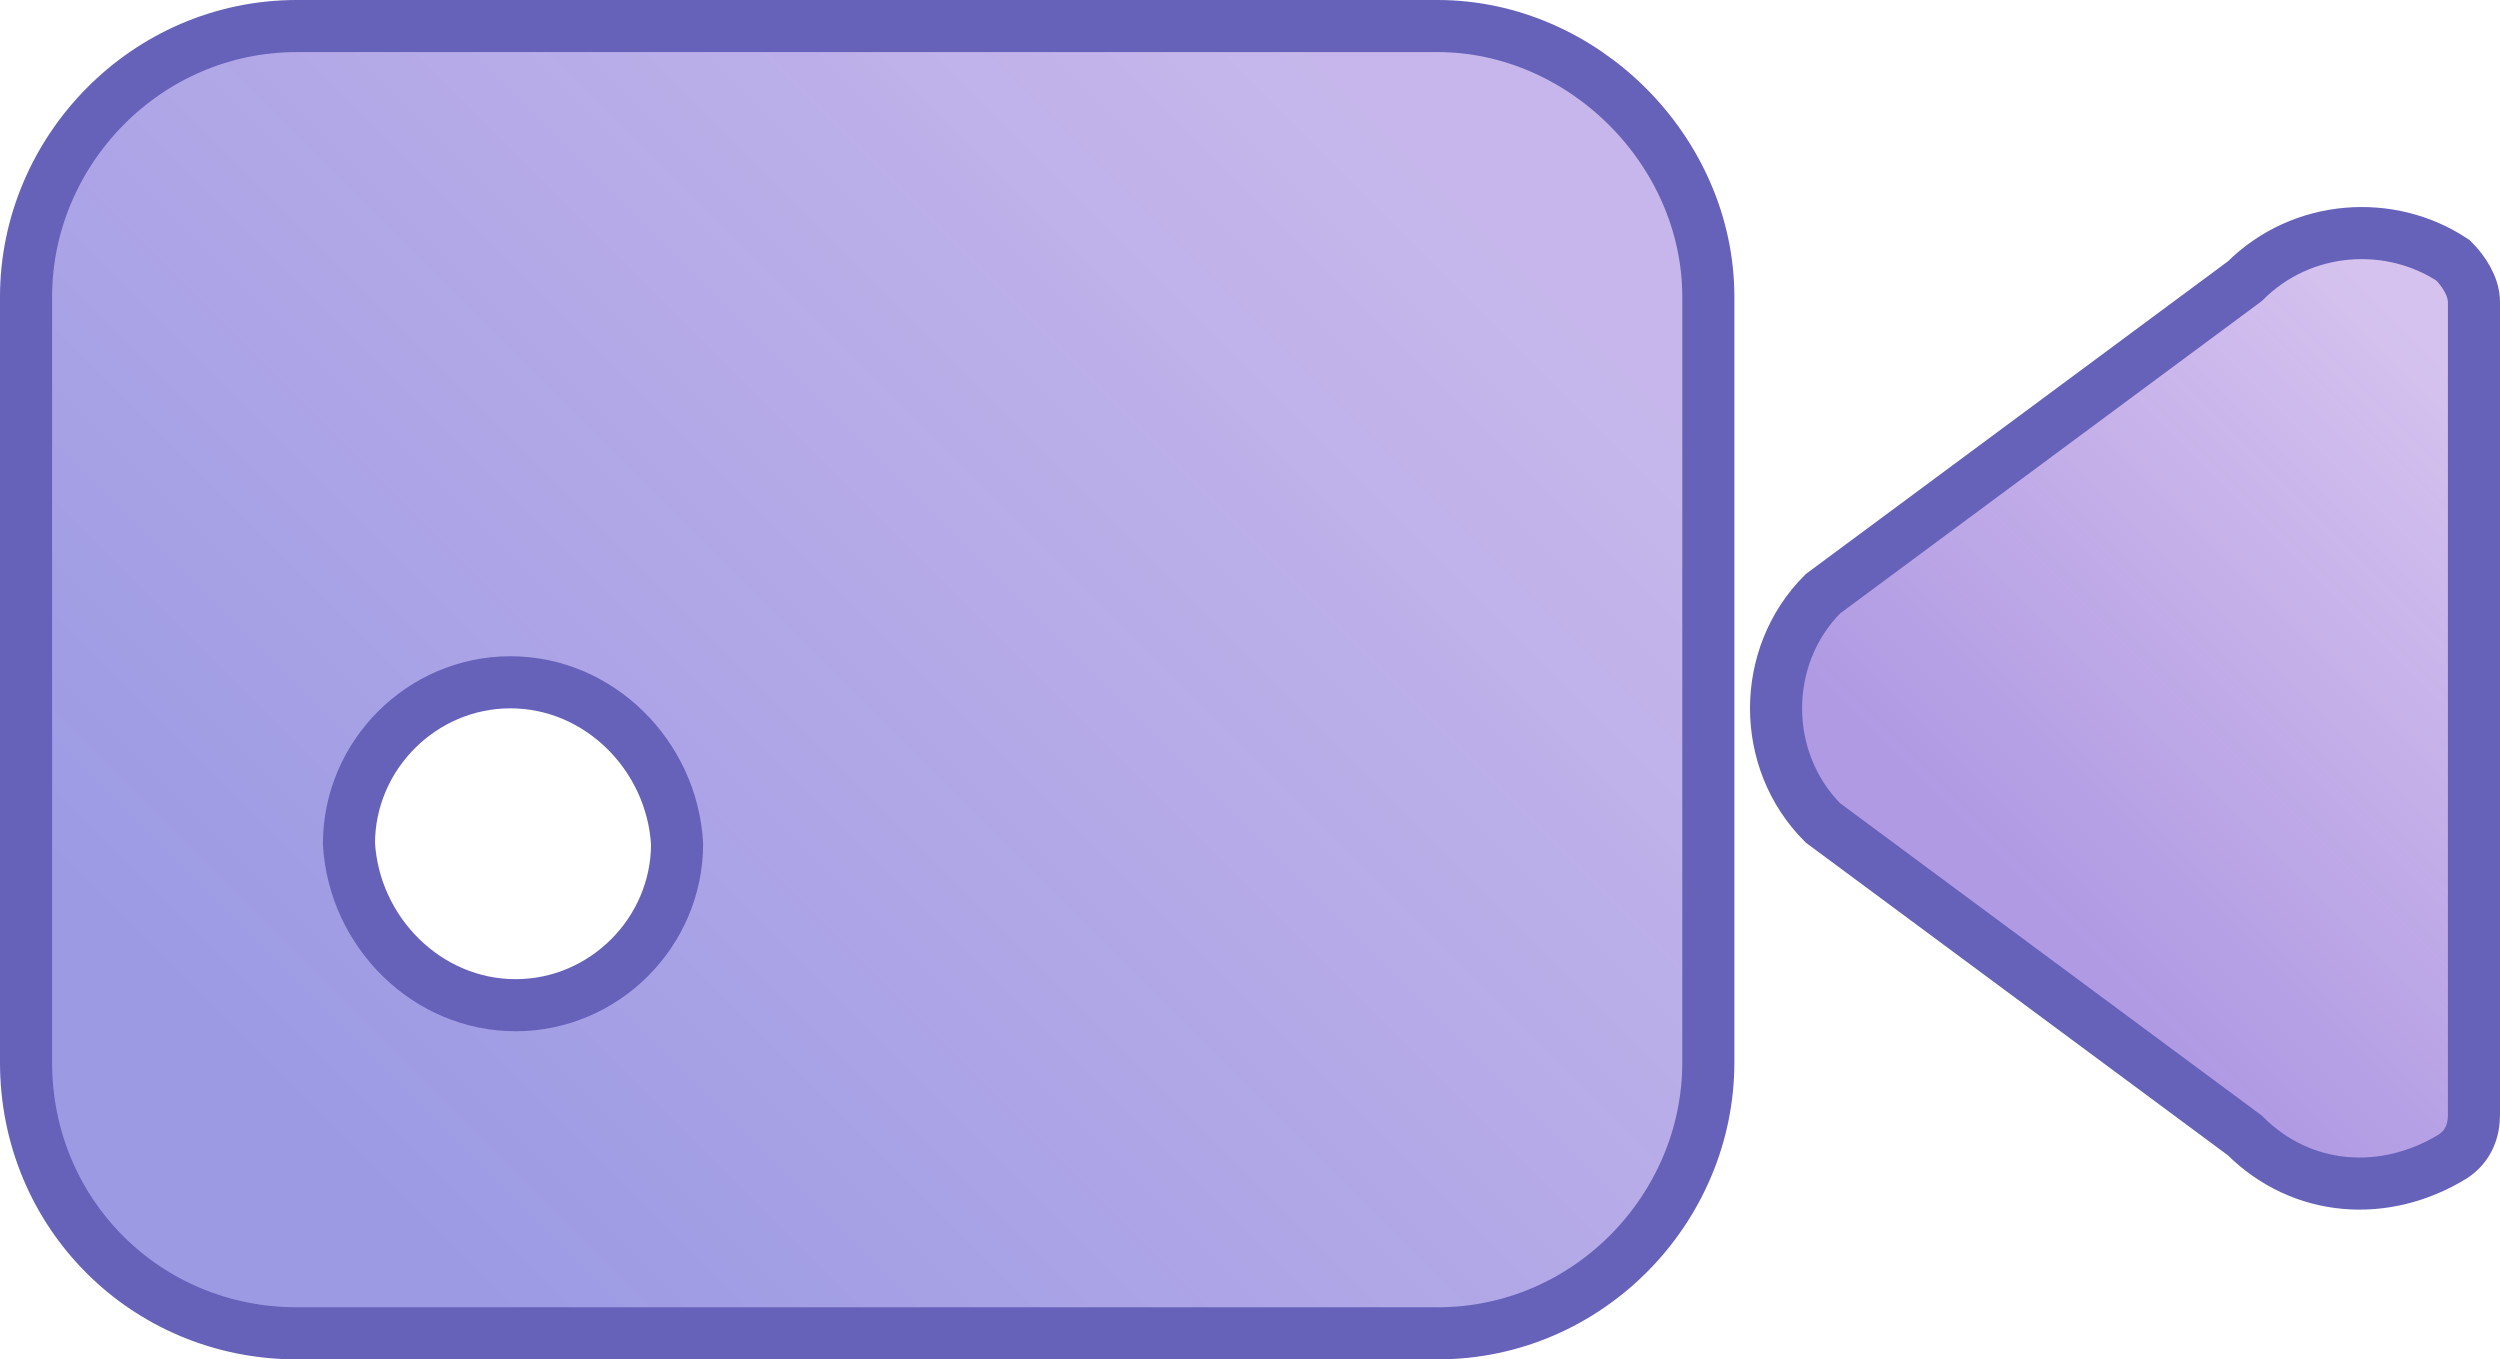 <?xml version="1.0" encoding="utf-8"?>
<!-- Generator: Adobe Illustrator 21.0.2, SVG Export Plug-In . SVG Version: 6.00 Build 0)  -->
<svg version="1.1" id="Слой_1" xmlns="http://www.w3.org/2000/svg" xmlns:xlink="http://www.w3.org/1999/xlink" x="0px" y="0px"
	 viewBox="0 0 48 26.1" style="enable-background:new 0 0 48 26.1;" xml:space="preserve">
<style type="text/css">
	.st0{fill:none;}
	.st1{fill:url(#SVGID_1_);stroke:#6661B9;}
	.st2{fill:url(#SVGID_2_);stroke:#6661B9;}
</style>
<g>
	<path class="st0" d="M9.9,13.1C9.9,13.1,9.9,13.1,9.9,13.1c-1.7,0-3.1,1.4-3.1,3.1c0,0,0,0,0,0c0,1.7,1.4,3.1,3.2,3.1
		c1.7,0,3.1-1.4,3.1-3.2C13,14.5,11.6,13.1,9.9,13.1z"/>
	<linearGradient id="SVGID_1_" gradientUnits="userSpaceOnUse" x1="39.898" y1="17.92" x2="48.876" y2="8.942">
		<stop  offset="0" style="stop-color:#6136C8;stop-opacity:0.5"/>
		<stop  offset="1" style="stop-color:#7436C8;stop-opacity:0.302"/>
	</linearGradient>
	<path class="st1" d="M47.5,5.8c0-0.3-0.2-0.6-0.4-0.8c-1.2-0.8-2.9-0.7-4,0.4l-8.1,6c-1.2,1.2-1.2,3.2,0,4.4l8.1,6c0,0,0,0,0,0
		c1.1,1.1,2.7,1.2,4,0.4c0.3-0.2,0.4-0.5,0.4-0.8C47.5,19,47.5,8.1,47.5,5.8z"/>
	<linearGradient id="SVGID_2_" gradientUnits="userSpaceOnUse" x1="6.957" y1="22.74" x2="27.012" y2="2.685">
		<stop  offset="0" style="stop-color:#3936C8;stop-opacity:0.502"/>
		<stop  offset="1" style="stop-color:#6136C8;stop-opacity:0.36"/>
	</linearGradient>
	<path class="st2" d="M27.6,0.5H5.7c-2.9,0-5.2,2.4-5.2,5.2v14.7c0,2.9,2.3,5.2,5.2,5.2h21.9c0,0,0,0,0,0c2.9,0,5.2-2.4,5.2-5.2V5.7
		v0C32.8,2.9,30.4,0.5,27.6,0.5z M9.9,19.3c-1.7,0-3.1-1.4-3.2-3.1c0,0,0,0,0,0c0-1.7,1.4-3.1,3.1-3.1c0,0,0,0,0,0
		c1.7,0,3.1,1.4,3.2,3.1C13,17.9,11.6,19.3,9.9,19.3z"/>
</g>
</svg>
